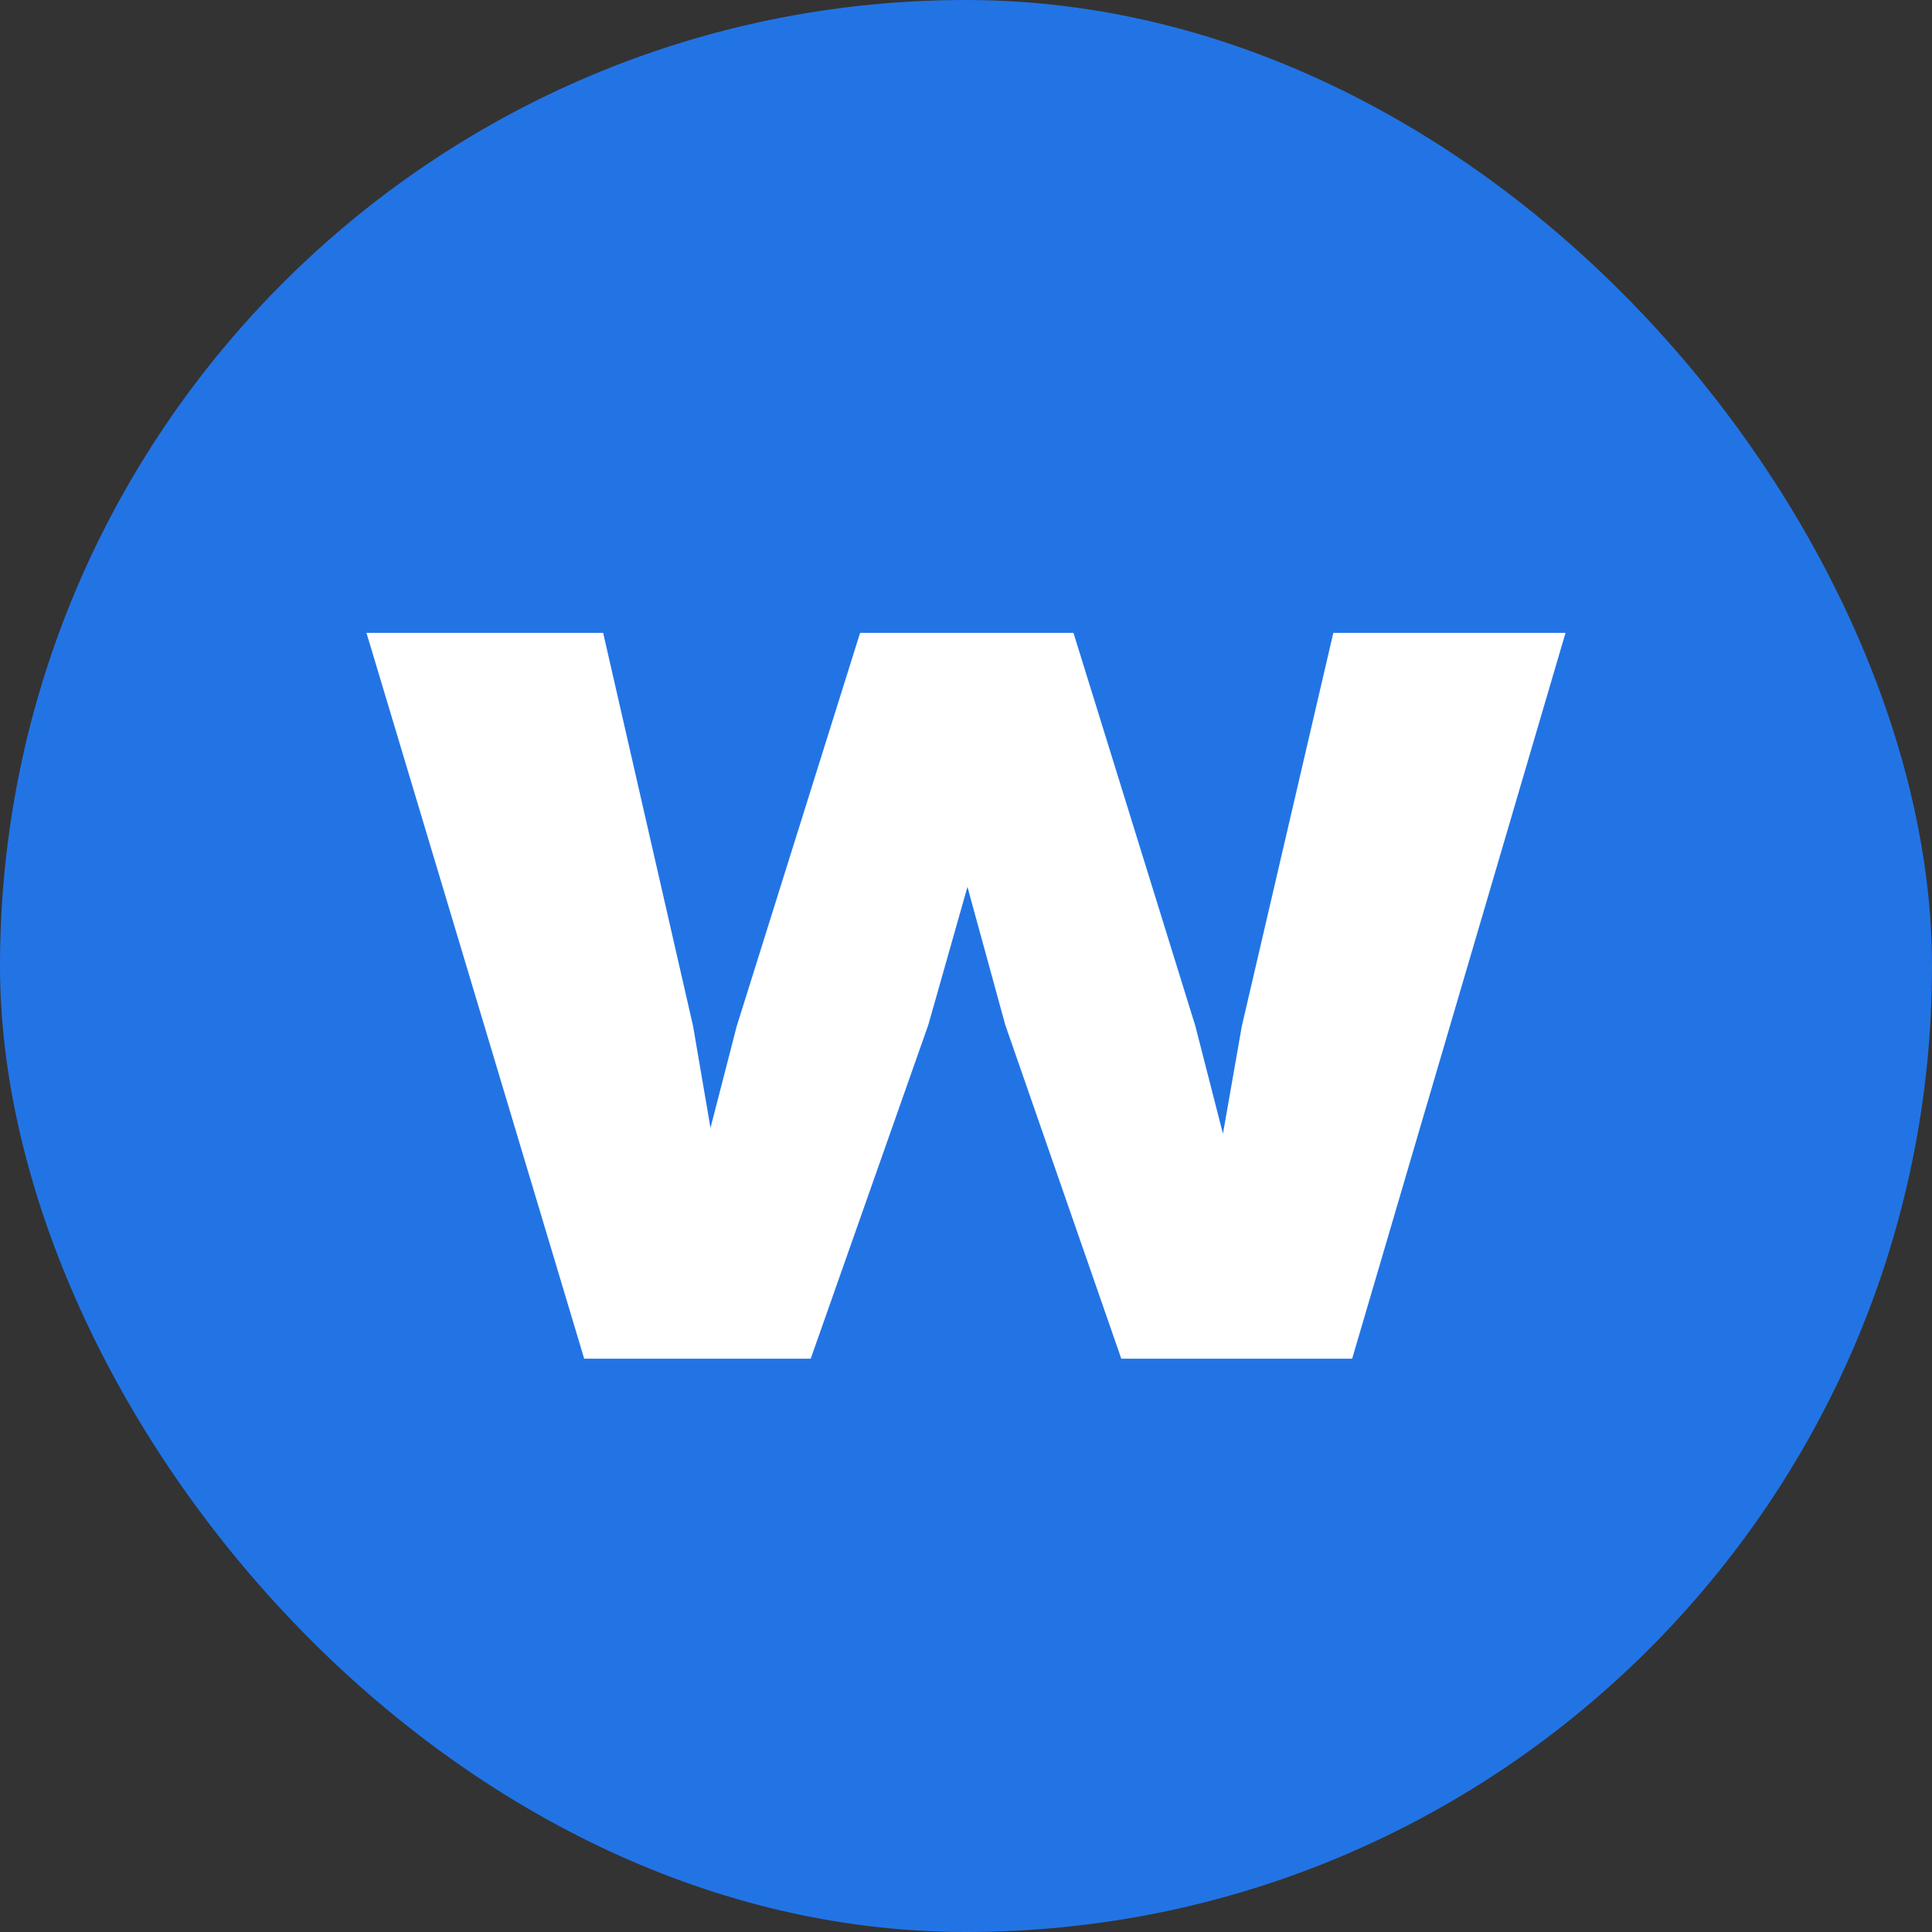 <svg width="16" height="16" viewBox="0 0 16 16" fill="none" xmlns="http://www.w3.org/2000/svg">
    <rect x="0" y="0" width="16" height="16" fill="#333333" stroke="none"/>
    <rect width="16" height="16" rx="8" fill="#2274E5"/>
    <path d="M6.714 11.252L7.688 8.487L8.012 7.345L8.325 8.487L9.286 11.252H11.198L12.965 5.241H11.042L10.284 8.499L10.128 9.389L9.9 8.499L8.89 5.241H7.123L6.101 8.499L5.884 9.341L5.74 8.499L4.995 5.241H3.035L4.838 11.252H6.714Z" fill="white"/>
</svg>
